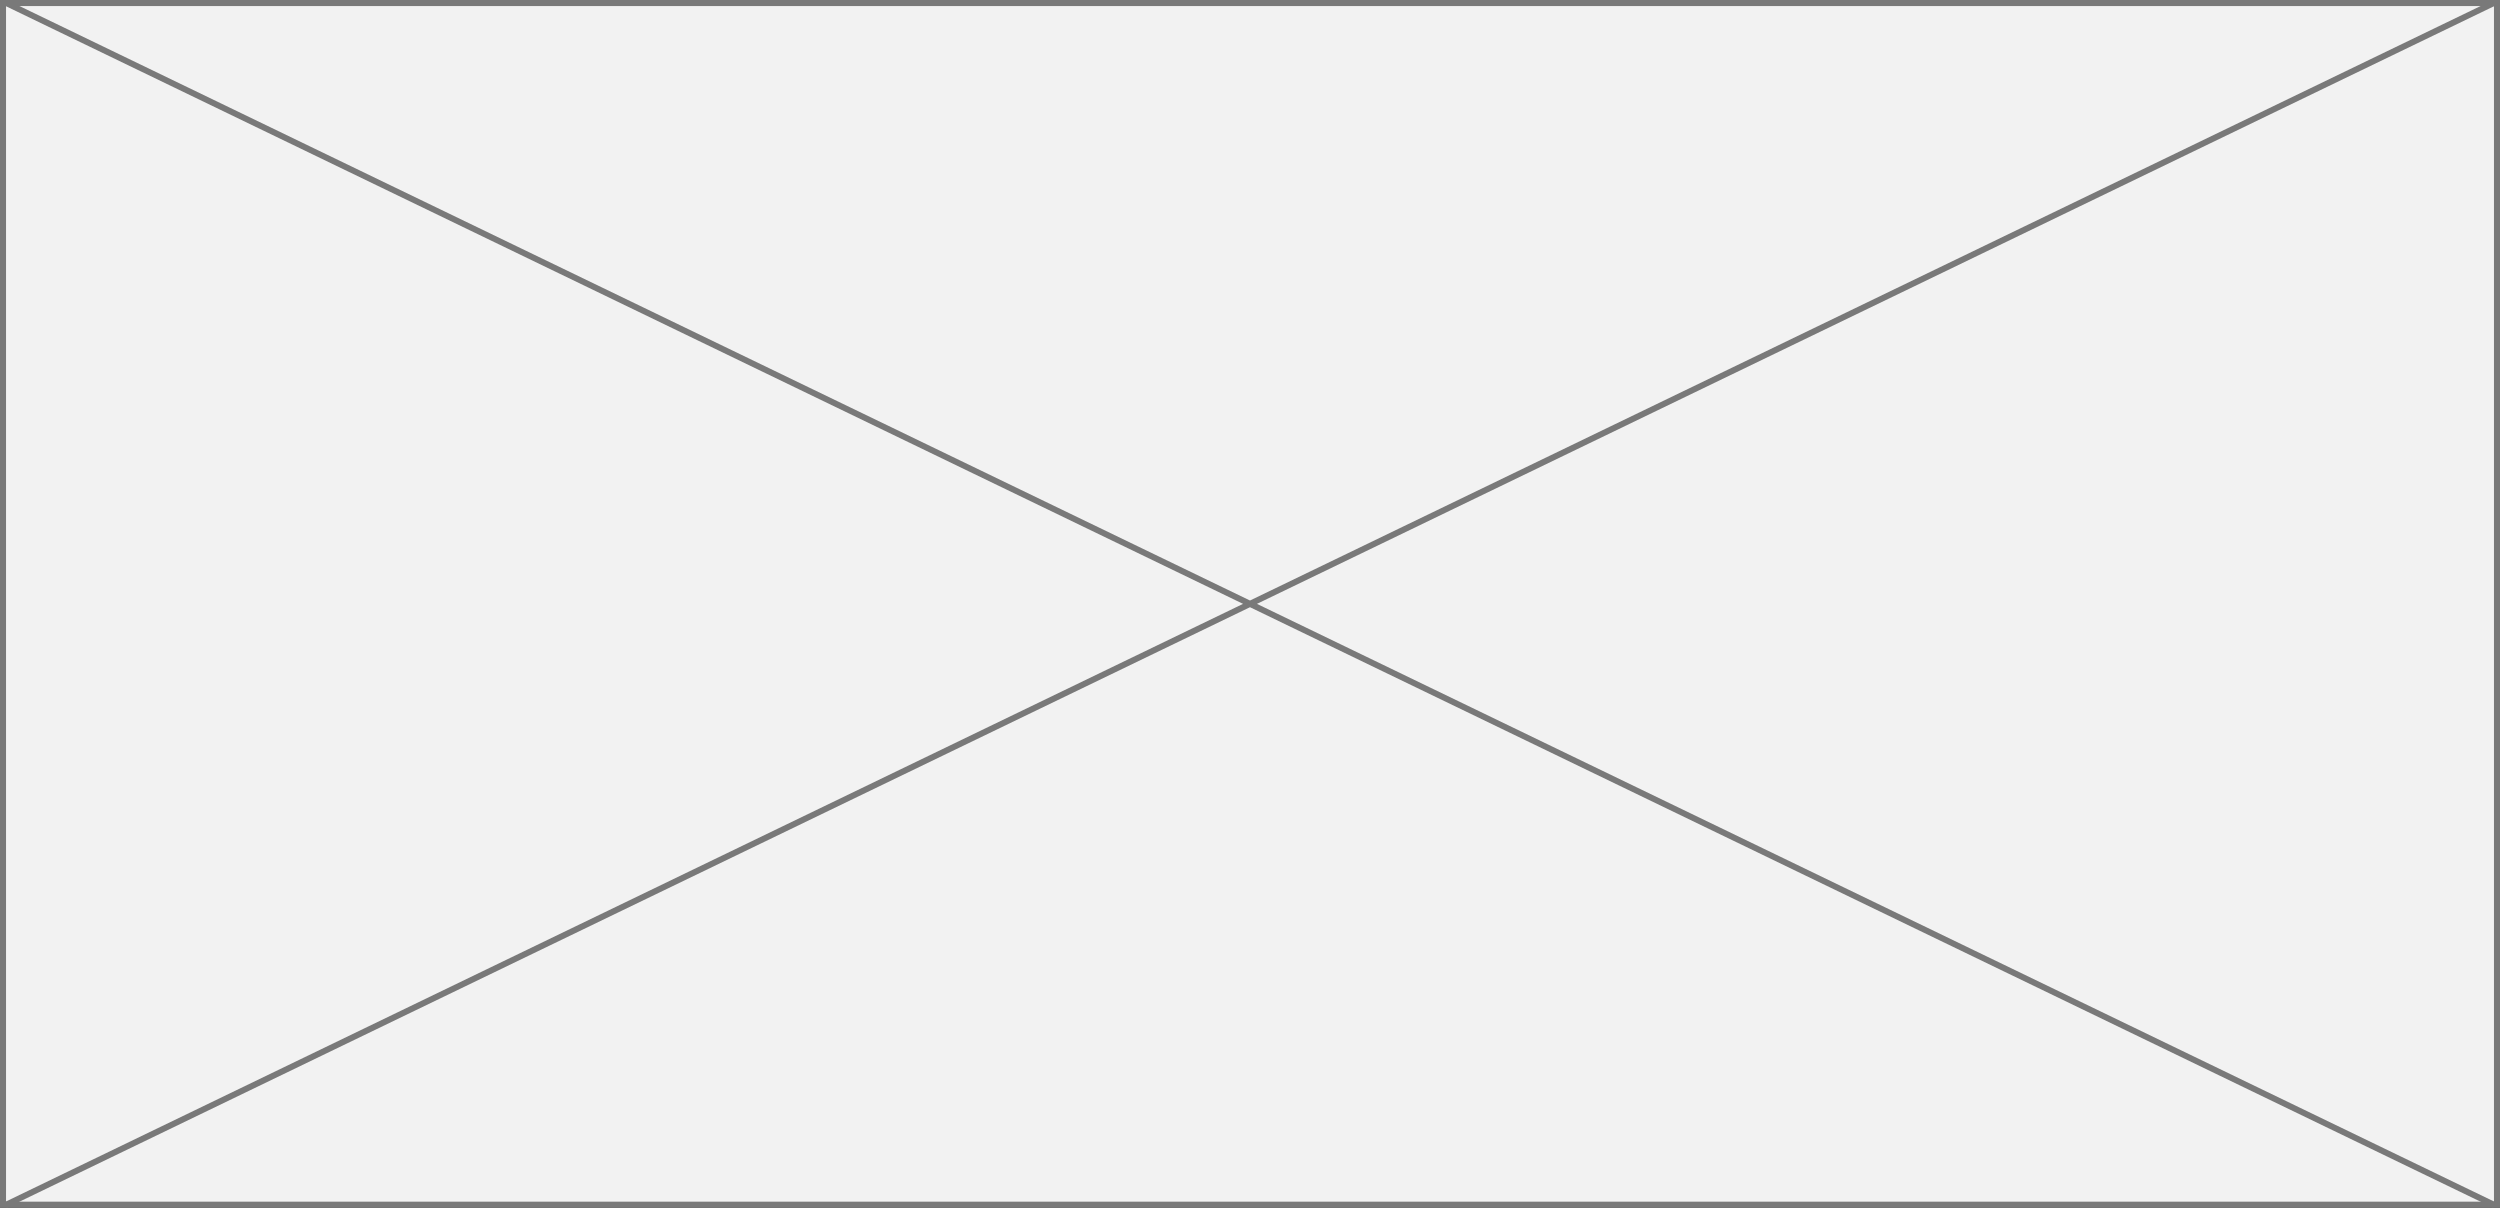 ﻿<?xml version="1.0" encoding="utf-8"?>
<svg version="1.1" xmlns:xlink="http://www.w3.org/1999/xlink" width="414px" height="200px" xmlns="http://www.w3.org/2000/svg">
  <rect width="100%" height="100%" fill="#333333" stroke="none"/>
  <g transform="matrix(1 0 0 1 0 -736 )">
    <path d="M 0.5 736.5  L 413.5 736.5  L 413.5 935.5  L 0.5 935.5  L 0.5 736.5  Z " fill-rule="nonzero" fill="#f2f2f2" stroke="none" />
    <path d="M 0.5 736.5  L 413.5 736.5  L 413.5 935.5  L 0.5 935.5  L 0.5 736.5  Z " stroke-width="1" stroke="#797979" fill="none" />
    <path d="M 0.932 736.45  L 413.068 935.55  M 413.068 736.45  L 0.932 935.55  " stroke-width="1" stroke="#797979" fill="none" />
  </g>
</svg>